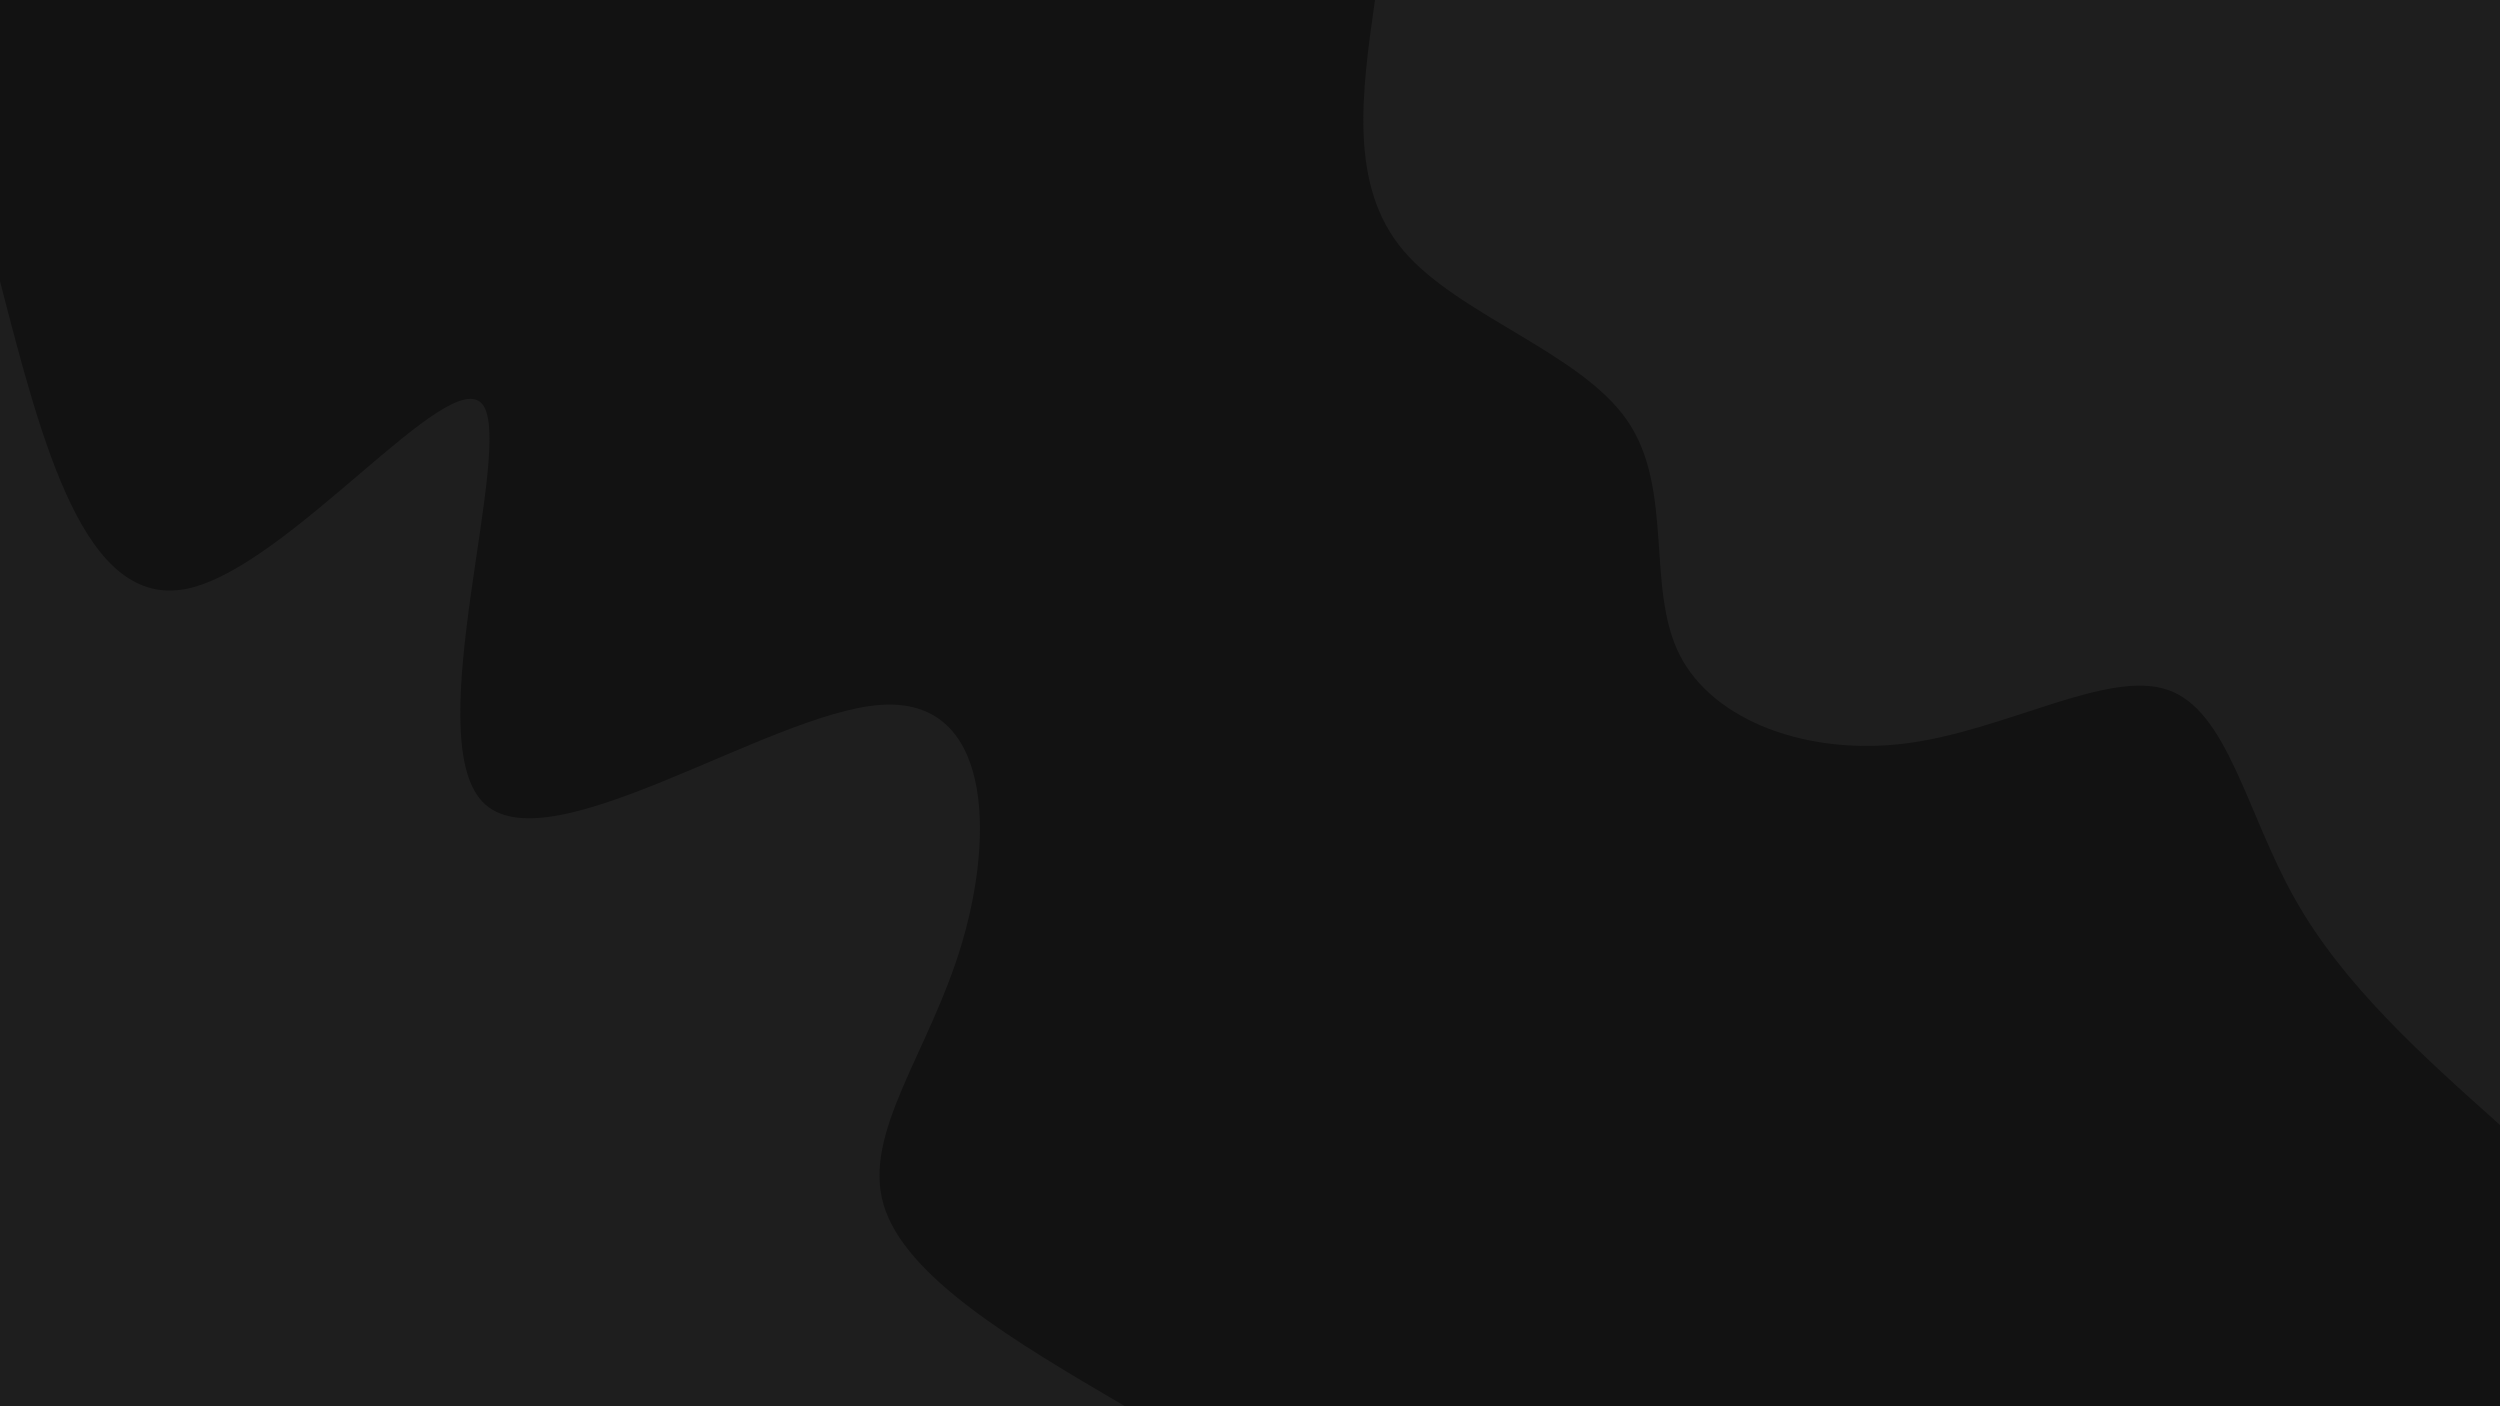 <svg id="visual" viewBox="0 0 960 540" width="960" height="540" xmlns="http://www.w3.org/2000/svg" xmlns:xlink="http://www.w3.org/1999/xlink" version="1.1"><rect x="0" y="0" width="960" height="540" fill="#121212"></rect><defs><linearGradient id="grad1_0" x1="43.8%" y1="0%" x2="100%" y2="100%"><stop offset="14.444%" stop-color="#121212" stop-opacity="1"></stop><stop offset="85.556%" stop-color="#121212" stop-opacity="1"></stop></linearGradient></defs><defs><linearGradient id="grad2_0" x1="0%" y1="0%" x2="56.3%" y2="100%"><stop offset="14.444%" stop-color="#121212" stop-opacity="1"></stop><stop offset="85.556%" stop-color="#121212" stop-opacity="1"></stop></linearGradient></defs><g transform="translate(960, 0)"><path d="M0 432C-30.1 405.1 -60.2 378.2 -78.8 345.1C-97.4 312.1 -104.5 272.8 -127.6 264.9C-150.6 257 -189.7 280.4 -227.6 285.4C-265.5 290.4 -302.2 277 -315.1 251.3C-328 225.6 -317.1 187.5 -335.2 161.4C-353.2 135.3 -400.2 121 -421.2 96.1C-442.1 71.2 -437.1 35.6 -432 0L0 0Z" fill="#1e1e1e"></path></g><g transform="translate(0, 540)"><path d="M0 -432C16.3 -369 32.5 -306 71.7 -313.9C110.8 -321.9 172.7 -400.7 185.3 -384.7C197.8 -368.7 161 -257.9 185.2 -232.2C209.4 -206.5 294.6 -266 337.8 -269.3C380.9 -272.6 381.8 -219.7 369.4 -177.9C357 -136 331.1 -105.2 339.3 -77.4C347.5 -49.6 389.7 -24.8 432 0L0 0Z" fill="#1e1e1e"></path></g></svg>